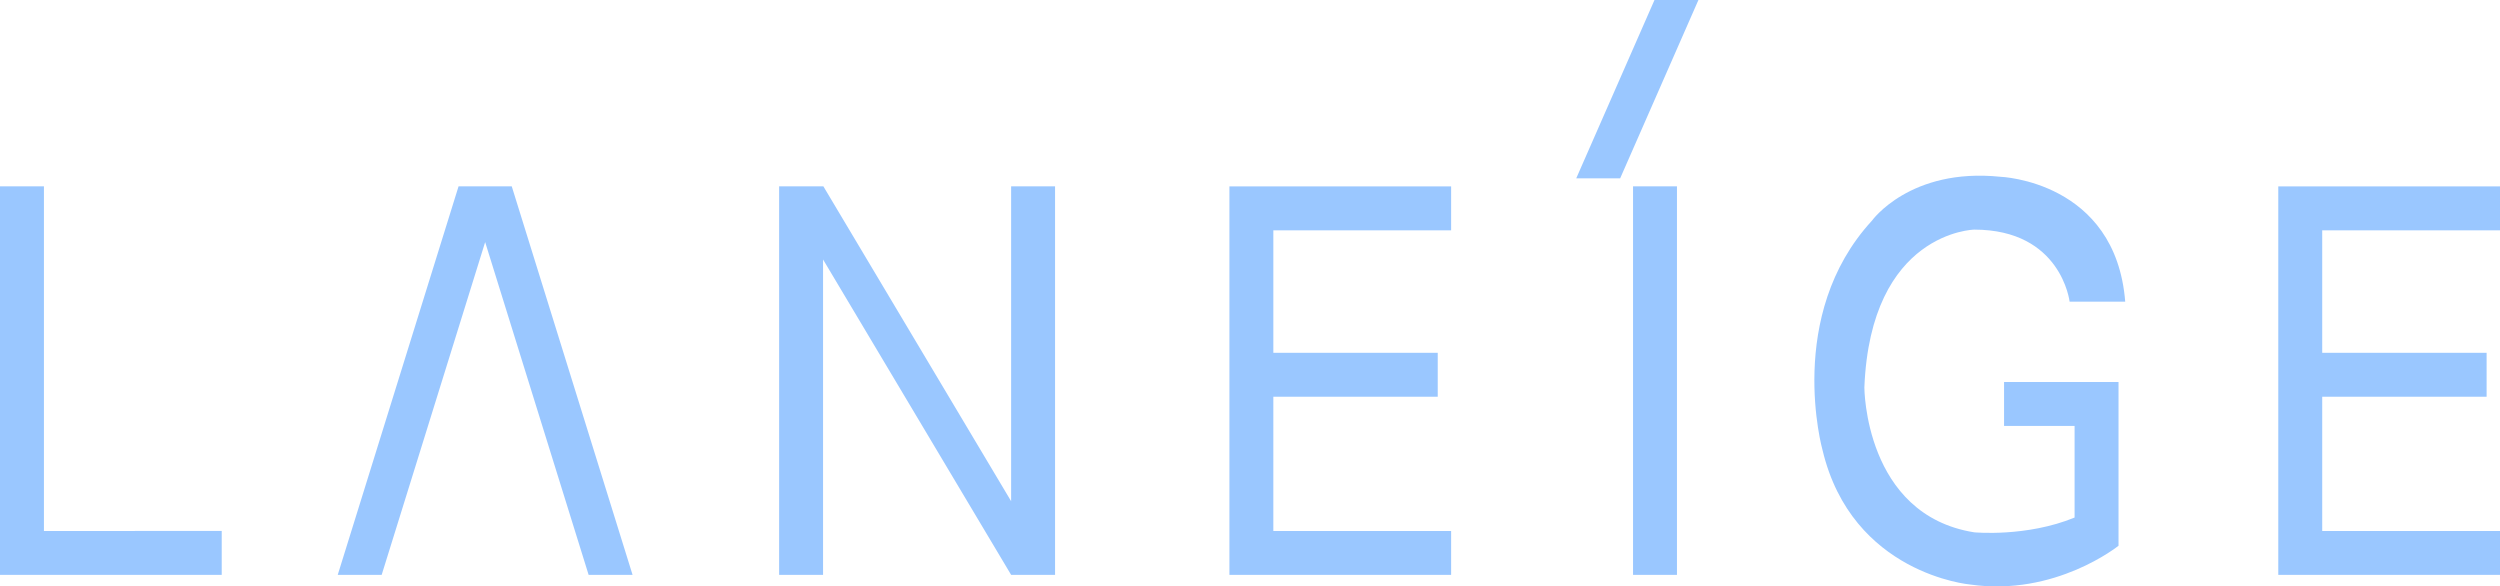 <?xml version="1.0" encoding="utf-8"?>
<!-- Generator: Adobe Illustrator 17.0.0, SVG Export Plug-In . SVG Version: 6.00 Build 0)  -->
<!DOCTYPE svg PUBLIC "-//W3C//DTD SVG 1.1//EN" "http://www.w3.org/Graphics/SVG/1.1/DTD/svg11.dtd">
<svg version="1.1" id="图层_2" xmlns="http://www.w3.org/2000/svg" xmlns:xlink="http://www.w3.org/1999/xlink" x="0px" y="0px"
	 width="233.162px" height="54.693px" viewBox="0 0 233.162 54.693" enable-background="new 0 0 233.162 54.693"
	 xml:space="preserve">
<path fill="#9AC7FF" d="M54.899,53.617L45.248,22.58l-9.652,31.037h-4.098l11.269-36.236h4.962l11.268,36.236H54.899z
	 M94.303,17.381v29.365l-17.51-29.365h-4.128v36.236h4.097V24.2l17.542,29.417H98.4V17.381H94.303z M4.098,49.521v-32.14H0v36.236
	h20.679V49.52L4.098,49.521L4.098,49.521z M152.305,17.381h4.097v36.236h-4.097V17.381z M158.403,0l-7.298,16.63h-4.097L154.306,0
	H158.403z M135.339,21.479v-4.097h-20.678v36.236h20.678v-4.097h-16.581V37.004h15.332v-4.097h-15.332V21.479H135.339z
	 M233.162,21.479v-4.097h-20.679v36.236h20.679v-4.097h-16.581V37.004h15.333v-4.097h-15.333V21.479H233.162z M186.908,35.627v4.097
	h6.578v8.545c-4.484,1.844-9.363,1.378-9.363,1.378C173.895,48.015,173.88,36.14,173.88,36.14
	c0.576-14.532,10.243-14.725,10.243-14.725c8.131,0,8.899,6.722,8.899,6.722h5.186c-0.896-11.267-11.652-11.651-11.652-11.651
	c-8.419-0.865-11.972,4.098-11.972,4.098c-8.13,8.834-4.609,21.382-4.609,21.382c2.752,11.587,13.765,12.548,13.765,12.548
	c7.938,1.152,13.844-3.617,13.844-3.617v-15.27H186.908z"/>
</svg>
